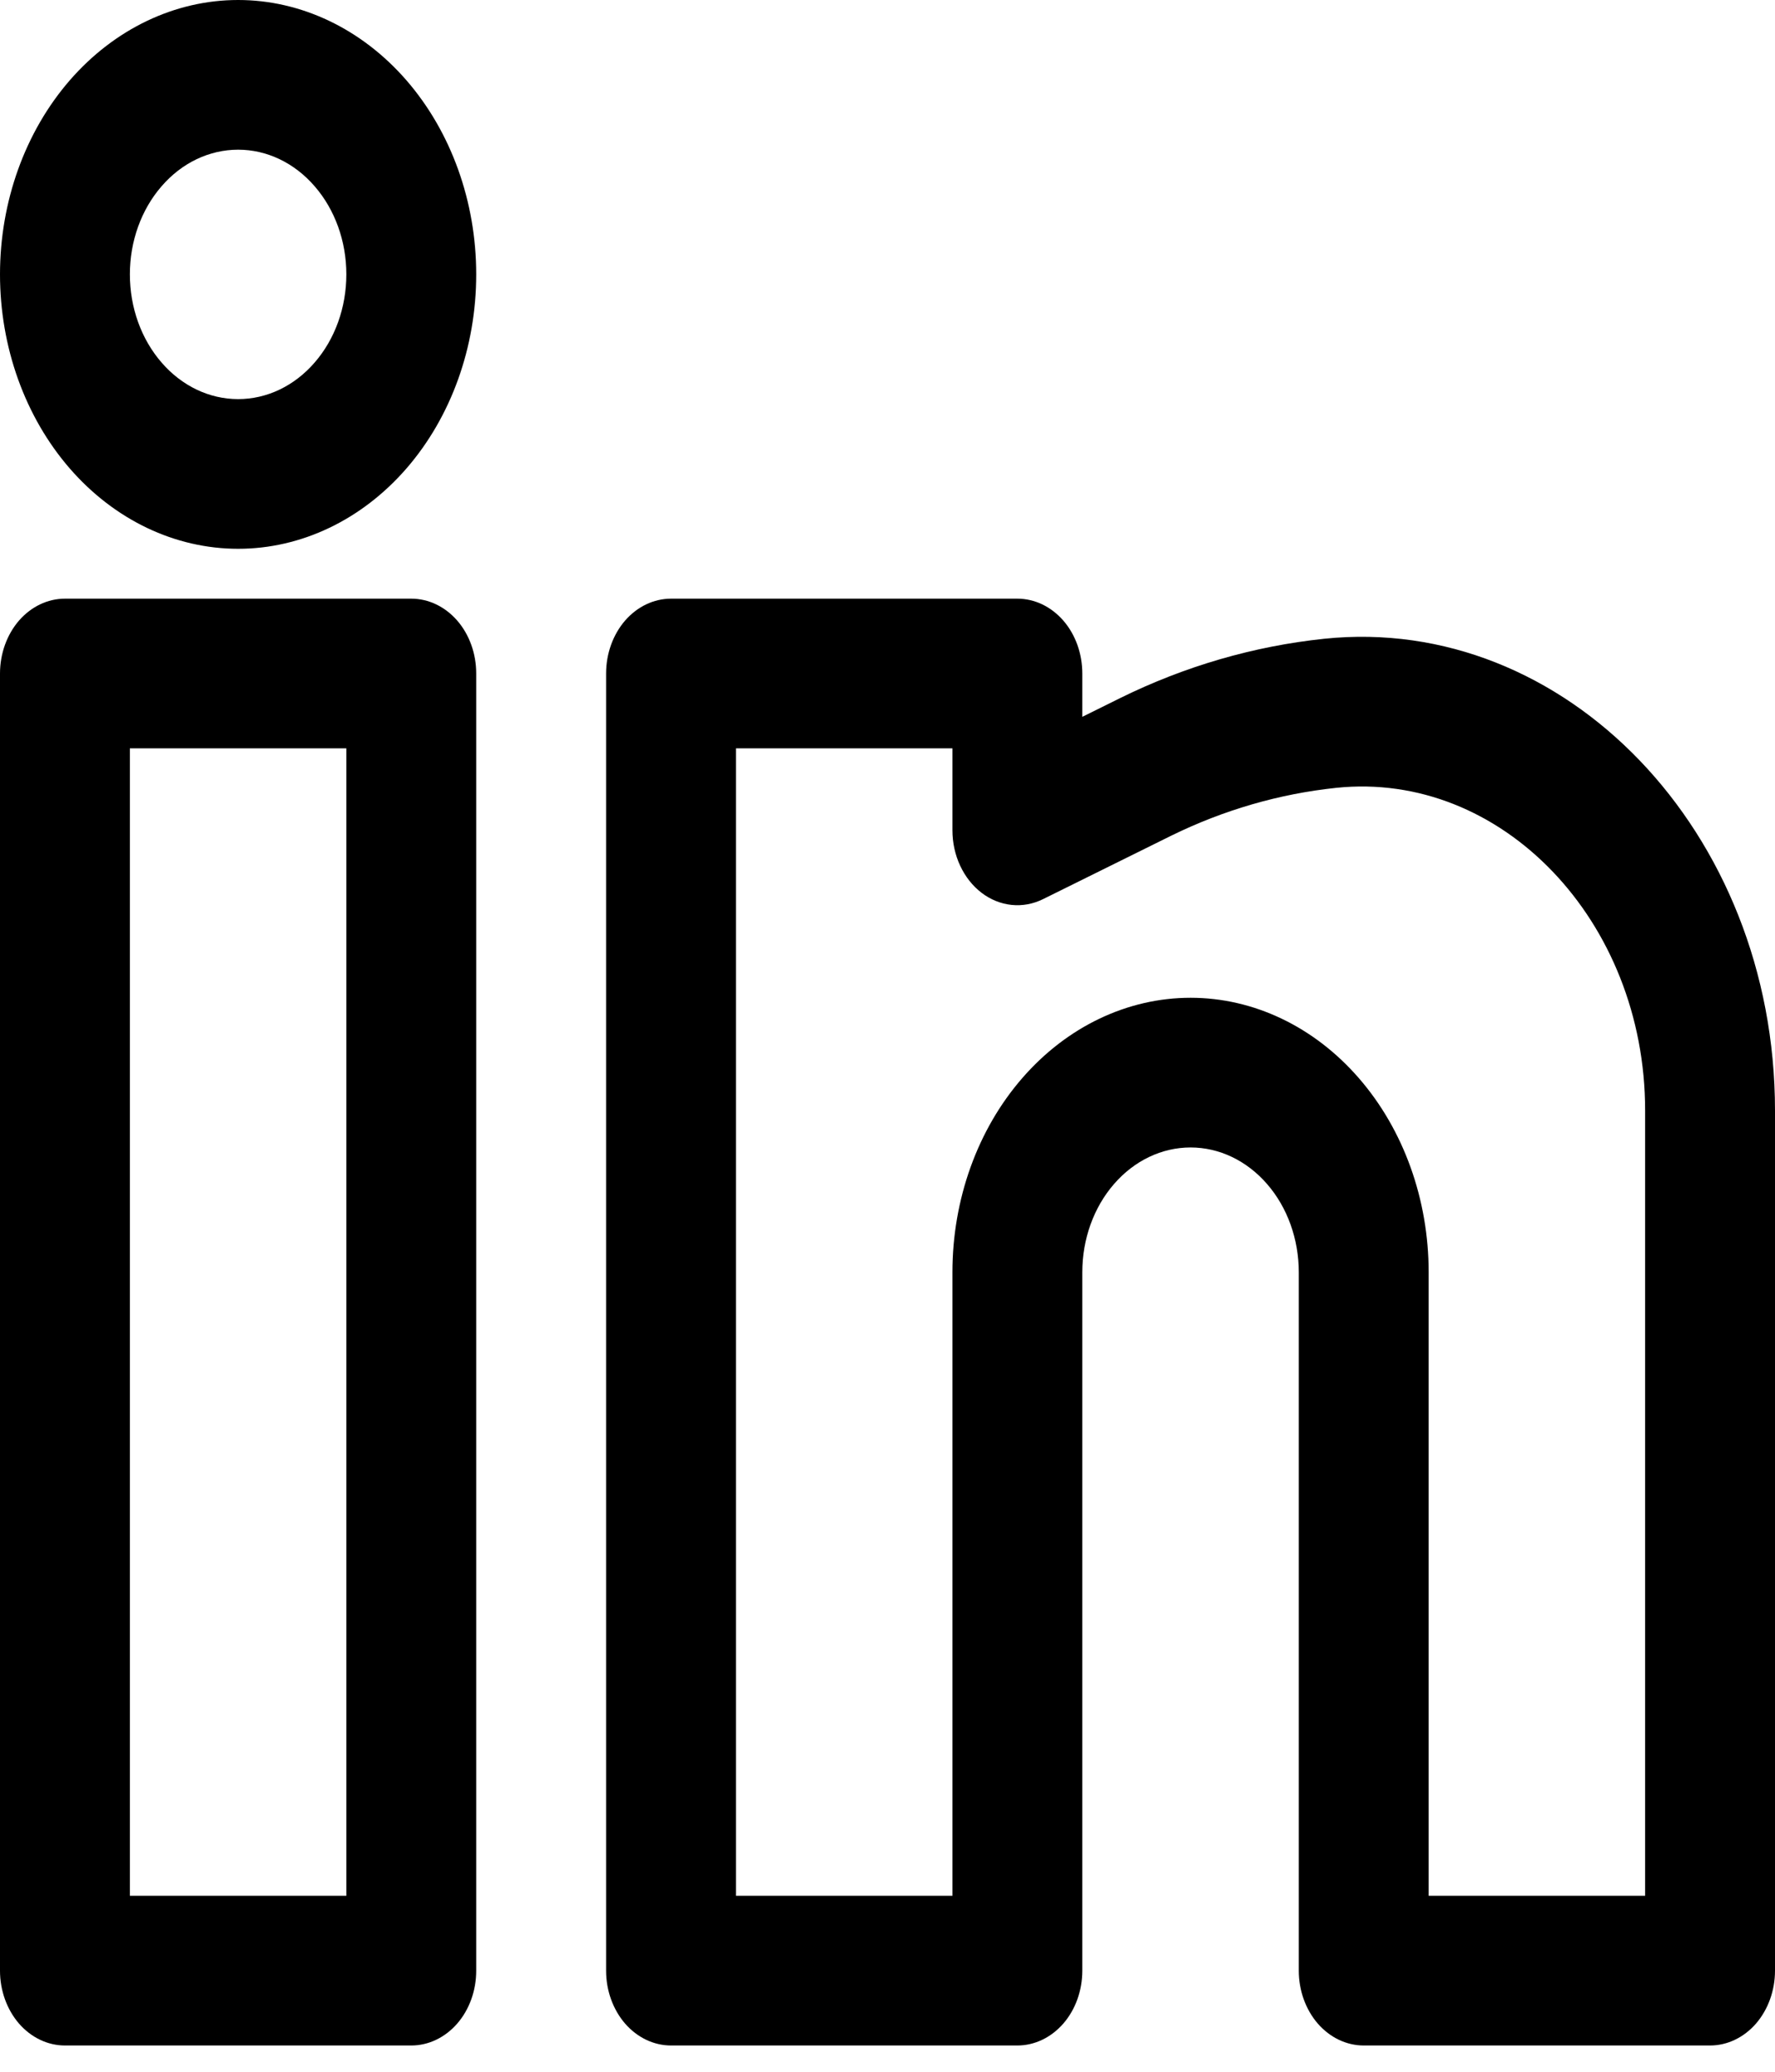 <svg width="24" height="28" viewBox="0 0 24 28" fill="none" xmlns="http://www.w3.org/2000/svg">
<path fill-rule="evenodd" clip-rule="evenodd" d="M3.22 0C2.366 0 1.547 0.391 0.943 1.086C0.339 1.782 0 2.725 0 3.708C0 4.692 0.339 5.635 0.943 6.331C1.547 7.026 2.366 7.417 3.22 7.417C4.073 7.417 4.892 7.026 5.496 6.331C6.1 5.635 6.439 4.692 6.439 3.708C6.439 2.725 6.1 1.782 5.496 1.086C4.892 0.391 4.073 0 3.22 0ZM1.756 3.708C1.756 3.261 1.91 2.833 2.185 2.517C2.459 2.2 2.831 2.023 3.22 2.023C3.608 2.023 3.98 2.2 4.254 2.517C4.529 2.833 4.683 3.261 4.683 3.708C4.683 4.156 4.529 4.584 4.254 4.9C3.98 5.217 3.608 5.394 3.22 5.394C2.831 5.394 2.459 5.217 2.185 4.9C1.91 4.584 1.756 4.156 1.756 3.708ZM0 9.103C0 8.834 0.093 8.577 0.257 8.387C0.422 8.198 0.645 8.091 0.878 8.091H5.561C5.794 8.091 6.017 8.198 6.182 8.387C6.347 8.577 6.439 8.834 6.439 9.103V26.634C6.439 26.902 6.347 27.159 6.182 27.349C6.017 27.538 5.794 27.645 5.561 27.645H0.878C0.645 27.645 0.422 27.538 0.257 27.349C0.093 27.159 0 26.902 0 26.634V9.103ZM1.756 10.114V25.622H4.683V10.114H1.756ZM8.195 9.103C8.195 8.834 8.288 8.577 8.452 8.387C8.617 8.198 8.84 8.091 9.073 8.091H13.756C13.989 8.091 14.212 8.198 14.377 8.387C14.542 8.577 14.634 8.834 14.634 9.103V9.688L15.143 9.436C16.021 9.003 16.953 8.733 17.904 8.633C21.153 8.294 24 11.233 24 15.009V26.634C24 26.902 23.907 27.159 23.743 27.349C23.578 27.538 23.355 27.645 23.122 27.645H18.439C18.206 27.645 17.983 27.538 17.818 27.349C17.654 27.159 17.561 26.902 17.561 26.634V17.194C17.561 16.747 17.407 16.318 17.132 16.002C16.858 15.686 16.486 15.508 16.098 15.508C15.709 15.508 15.337 15.686 15.063 16.002C14.788 16.318 14.634 16.747 14.634 17.194V26.634C14.634 26.902 14.542 27.159 14.377 27.349C14.212 27.538 13.989 27.645 13.756 27.645H9.073C8.84 27.645 8.617 27.538 8.452 27.349C8.288 27.159 8.195 26.902 8.195 26.634V9.103ZM9.951 10.114V25.622H12.878V17.194C12.878 16.21 13.217 15.267 13.821 14.572C14.425 13.876 15.244 13.485 16.098 13.485C16.951 13.485 17.77 13.876 18.374 14.572C18.978 15.267 19.317 16.21 19.317 17.194V25.622H22.244V15.009C22.244 12.442 20.299 10.413 18.064 10.648C17.297 10.729 16.544 10.947 15.835 11.295L14.103 12.152C13.969 12.218 13.823 12.245 13.678 12.23C13.533 12.215 13.394 12.159 13.273 12.067C13.151 11.974 13.052 11.849 12.983 11.701C12.914 11.554 12.878 11.389 12.878 11.221V10.114H9.951Z" fill="black"/>
</svg>
